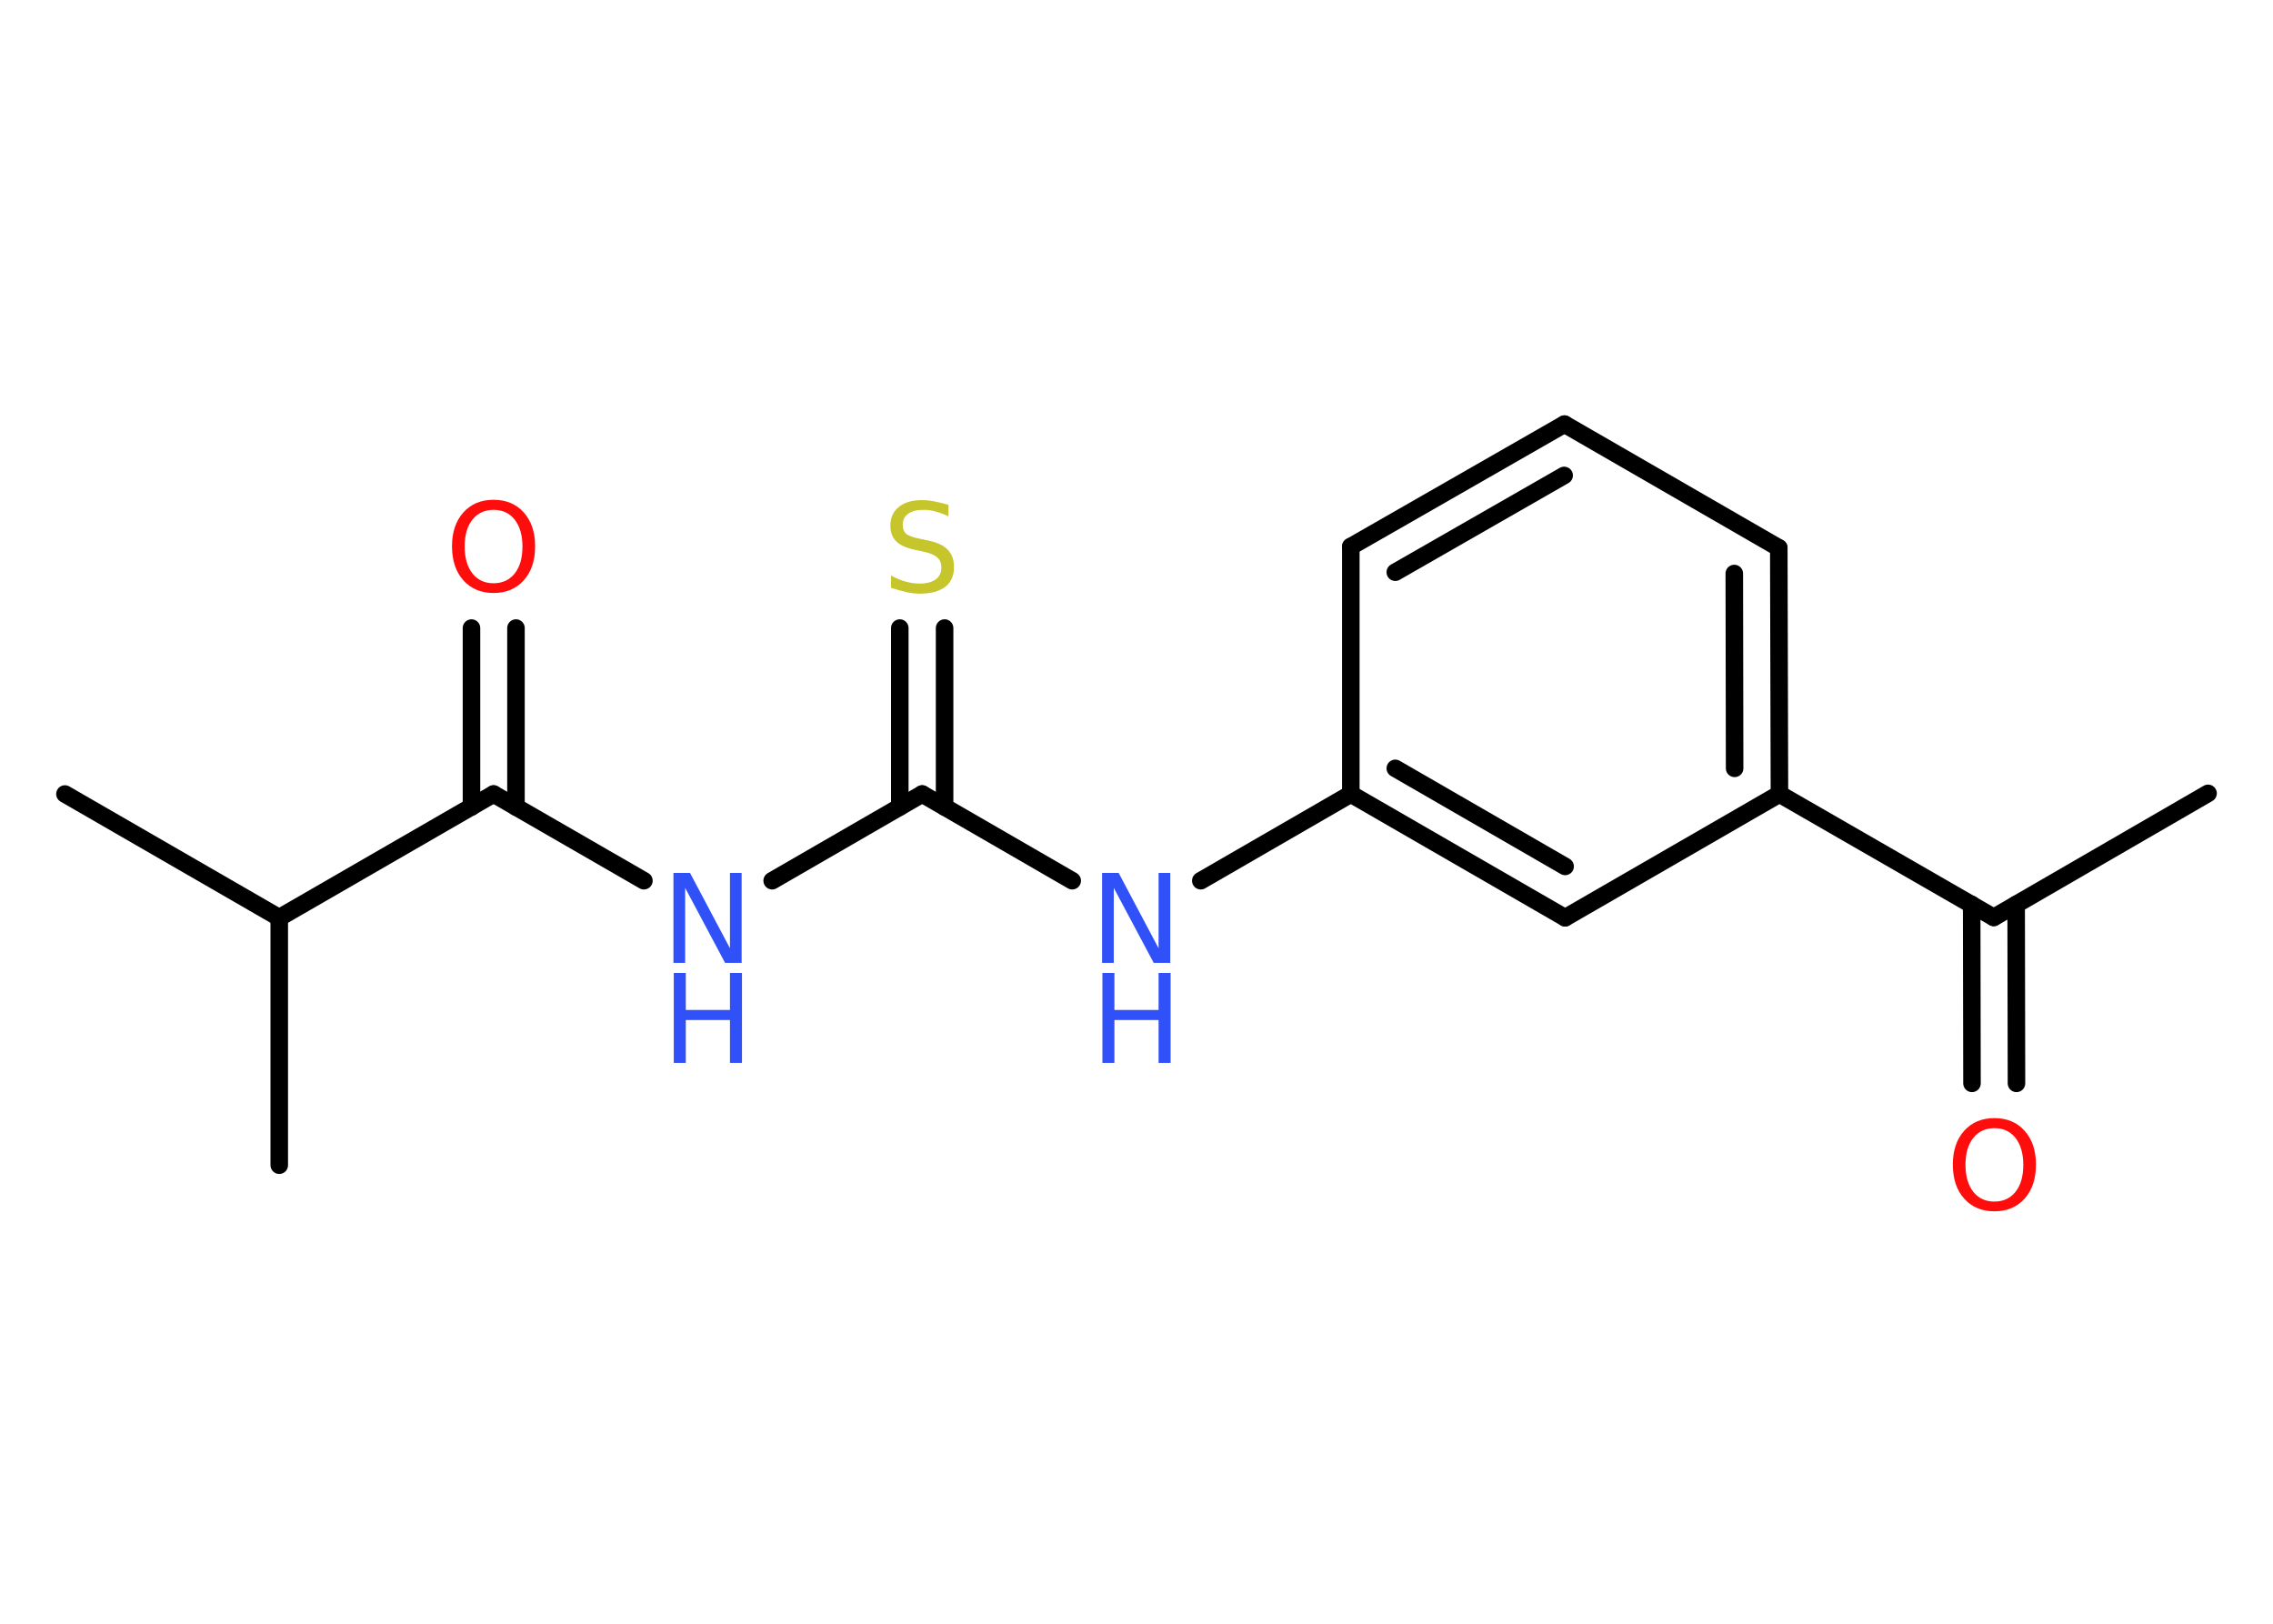 <?xml version='1.0' encoding='UTF-8'?>
<!DOCTYPE svg PUBLIC "-//W3C//DTD SVG 1.1//EN" "http://www.w3.org/Graphics/SVG/1.1/DTD/svg11.dtd">
<svg version='1.2' xmlns='http://www.w3.org/2000/svg' xmlns:xlink='http://www.w3.org/1999/xlink' width='70.0mm' height='50.0mm' viewBox='0 0 70.0 50.0'>
  <desc>Generated by the Chemistry Development Kit (http://github.com/cdk)</desc>
  <g stroke-linecap='round' stroke-linejoin='round' stroke='#000000' stroke-width='.54' fill='#3050F8'>
    <rect x='.0' y='.0' width='70.0' height='50.0' fill='#FFFFFF' stroke='none'/>
    <g id='mol1' class='mol'>
      <line id='mol1bnd1' class='bond' x1='68.0' y1='24.43' x2='61.4' y2='28.25'/>
      <g id='mol1bnd2' class='bond'>
        <line x1='62.09' y1='27.85' x2='62.1' y2='33.36'/>
        <line x1='60.72' y1='27.85' x2='60.73' y2='33.36'/>
      </g>
      <line id='mol1bnd3' class='bond' x1='61.4' y1='28.25' x2='54.8' y2='24.45'/>
      <g id='mol1bnd4' class='bond'>
        <line x1='54.8' y1='24.45' x2='54.78' y2='16.87'/>
        <line x1='53.42' y1='23.66' x2='53.41' y2='17.66'/>
      </g>
      <line id='mol1bnd5' class='bond' x1='54.78' y1='16.87' x2='48.18' y2='13.06'/>
      <g id='mol1bnd6' class='bond'>
        <line x1='48.18' y1='13.06' x2='41.6' y2='16.83'/>
        <line x1='48.17' y1='14.64' x2='42.97' y2='17.62'/>
      </g>
      <line id='mol1bnd7' class='bond' x1='41.6' y1='16.83' x2='41.6' y2='24.45'/>
      <line id='mol1bnd8' class='bond' x1='41.6' y1='24.45' x2='36.98' y2='27.12'/>
      <line id='mol1bnd9' class='bond' x1='33.02' y1='27.12' x2='28.4' y2='24.45'/>
      <g id='mol1bnd10' class='bond'>
        <line x1='27.71' y1='24.85' x2='27.71' y2='19.34'/>
        <line x1='29.09' y1='24.85' x2='29.09' y2='19.34'/>
      </g>
      <line id='mol1bnd11' class='bond' x1='28.4' y1='24.45' x2='23.78' y2='27.12'/>
      <line id='mol1bnd12' class='bond' x1='19.83' y1='27.12' x2='15.2' y2='24.45'/>
      <g id='mol1bnd13' class='bond'>
        <line x1='14.52' y1='24.85' x2='14.52' y2='19.34'/>
        <line x1='15.89' y1='24.85' x2='15.89' y2='19.34'/>
      </g>
      <line id='mol1bnd14' class='bond' x1='15.2' y1='24.45' x2='8.6' y2='28.26'/>
      <line id='mol1bnd15' class='bond' x1='8.6' y1='28.26' x2='2.0' y2='24.45'/>
      <line id='mol1bnd16' class='bond' x1='8.6' y1='28.26' x2='8.6' y2='35.88'/>
      <g id='mol1bnd17' class='bond'>
        <line x1='41.6' y1='24.45' x2='48.2' y2='28.26'/>
        <line x1='42.97' y1='23.66' x2='48.2' y2='26.68'/>
      </g>
      <line id='mol1bnd18' class='bond' x1='54.8' y1='24.45' x2='48.2' y2='28.26'/>
      <path id='mol1atm3' class='atom' d='M61.42 34.74q-.41 .0 -.65 .3q-.24 .3 -.24 .83q.0 .52 .24 .83q.24 .3 .65 .3q.41 .0 .65 -.3q.24 -.3 .24 -.83q.0 -.52 -.24 -.83q-.24 -.3 -.65 -.3zM61.42 34.43q.58 .0 .93 .39q.35 .39 .35 1.04q.0 .66 -.35 1.05q-.35 .39 -.93 .39q-.58 .0 -.93 -.39q-.35 -.39 -.35 -1.05q.0 -.65 .35 -1.04q.35 -.39 .93 -.39z' stroke='none' fill='#FF0D0D'/>
      <g id='mol1atm9' class='atom'>
        <path d='M33.95 26.88h.5l1.23 2.32v-2.32h.36v2.77h-.51l-1.23 -2.31v2.31h-.36v-2.77z' stroke='none'/>
        <path d='M33.95 29.96h.37v1.14h1.36v-1.14h.37v2.77h-.37v-1.32h-1.36v1.32h-.37v-2.77z' stroke='none'/>
      </g>
      <path id='mol1atm11' class='atom' d='M29.21 15.54v.36q-.21 -.1 -.4 -.15q-.19 -.05 -.37 -.05q-.31 .0 -.47 .12q-.17 .12 -.17 .34q.0 .18 .11 .28q.11 .09 .42 .15l.23 .05q.42 .08 .62 .28q.2 .2 .2 .54q.0 .4 -.27 .61q-.27 .21 -.79 .21q-.2 .0 -.42 -.05q-.22 -.05 -.46 -.13v-.38q.23 .13 .45 .19q.22 .06 .43 .06q.32 .0 .5 -.13q.17 -.13 .17 -.36q.0 -.21 -.13 -.32q-.13 -.11 -.41 -.17l-.23 -.05q-.42 -.08 -.61 -.26q-.19 -.18 -.19 -.49q.0 -.37 .26 -.58q.26 -.21 .71 -.21q.19 .0 .39 .04q.2 .04 .41 .1z' stroke='none' fill='#C6C62C'/>
      <g id='mol1atm12' class='atom'>
        <path d='M20.75 26.88h.5l1.23 2.32v-2.32h.36v2.77h-.51l-1.23 -2.31v2.31h-.36v-2.77z' stroke='none'/>
        <path d='M20.75 29.96h.37v1.14h1.36v-1.14h.37v2.77h-.37v-1.32h-1.36v1.32h-.37v-2.77z' stroke='none'/>
      </g>
      <path id='mol1atm14' class='atom' d='M15.2 15.7q-.41 .0 -.65 .3q-.24 .3 -.24 .83q.0 .52 .24 .83q.24 .3 .65 .3q.41 .0 .65 -.3q.24 -.3 .24 -.83q.0 -.52 -.24 -.83q-.24 -.3 -.65 -.3zM15.2 15.39q.58 .0 .93 .39q.35 .39 .35 1.04q.0 .66 -.35 1.05q-.35 .39 -.93 .39q-.58 .0 -.93 -.39q-.35 -.39 -.35 -1.05q.0 -.65 .35 -1.04q.35 -.39 .93 -.39z' stroke='none' fill='#FF0D0D'/>
    </g>
  </g>
</svg>
